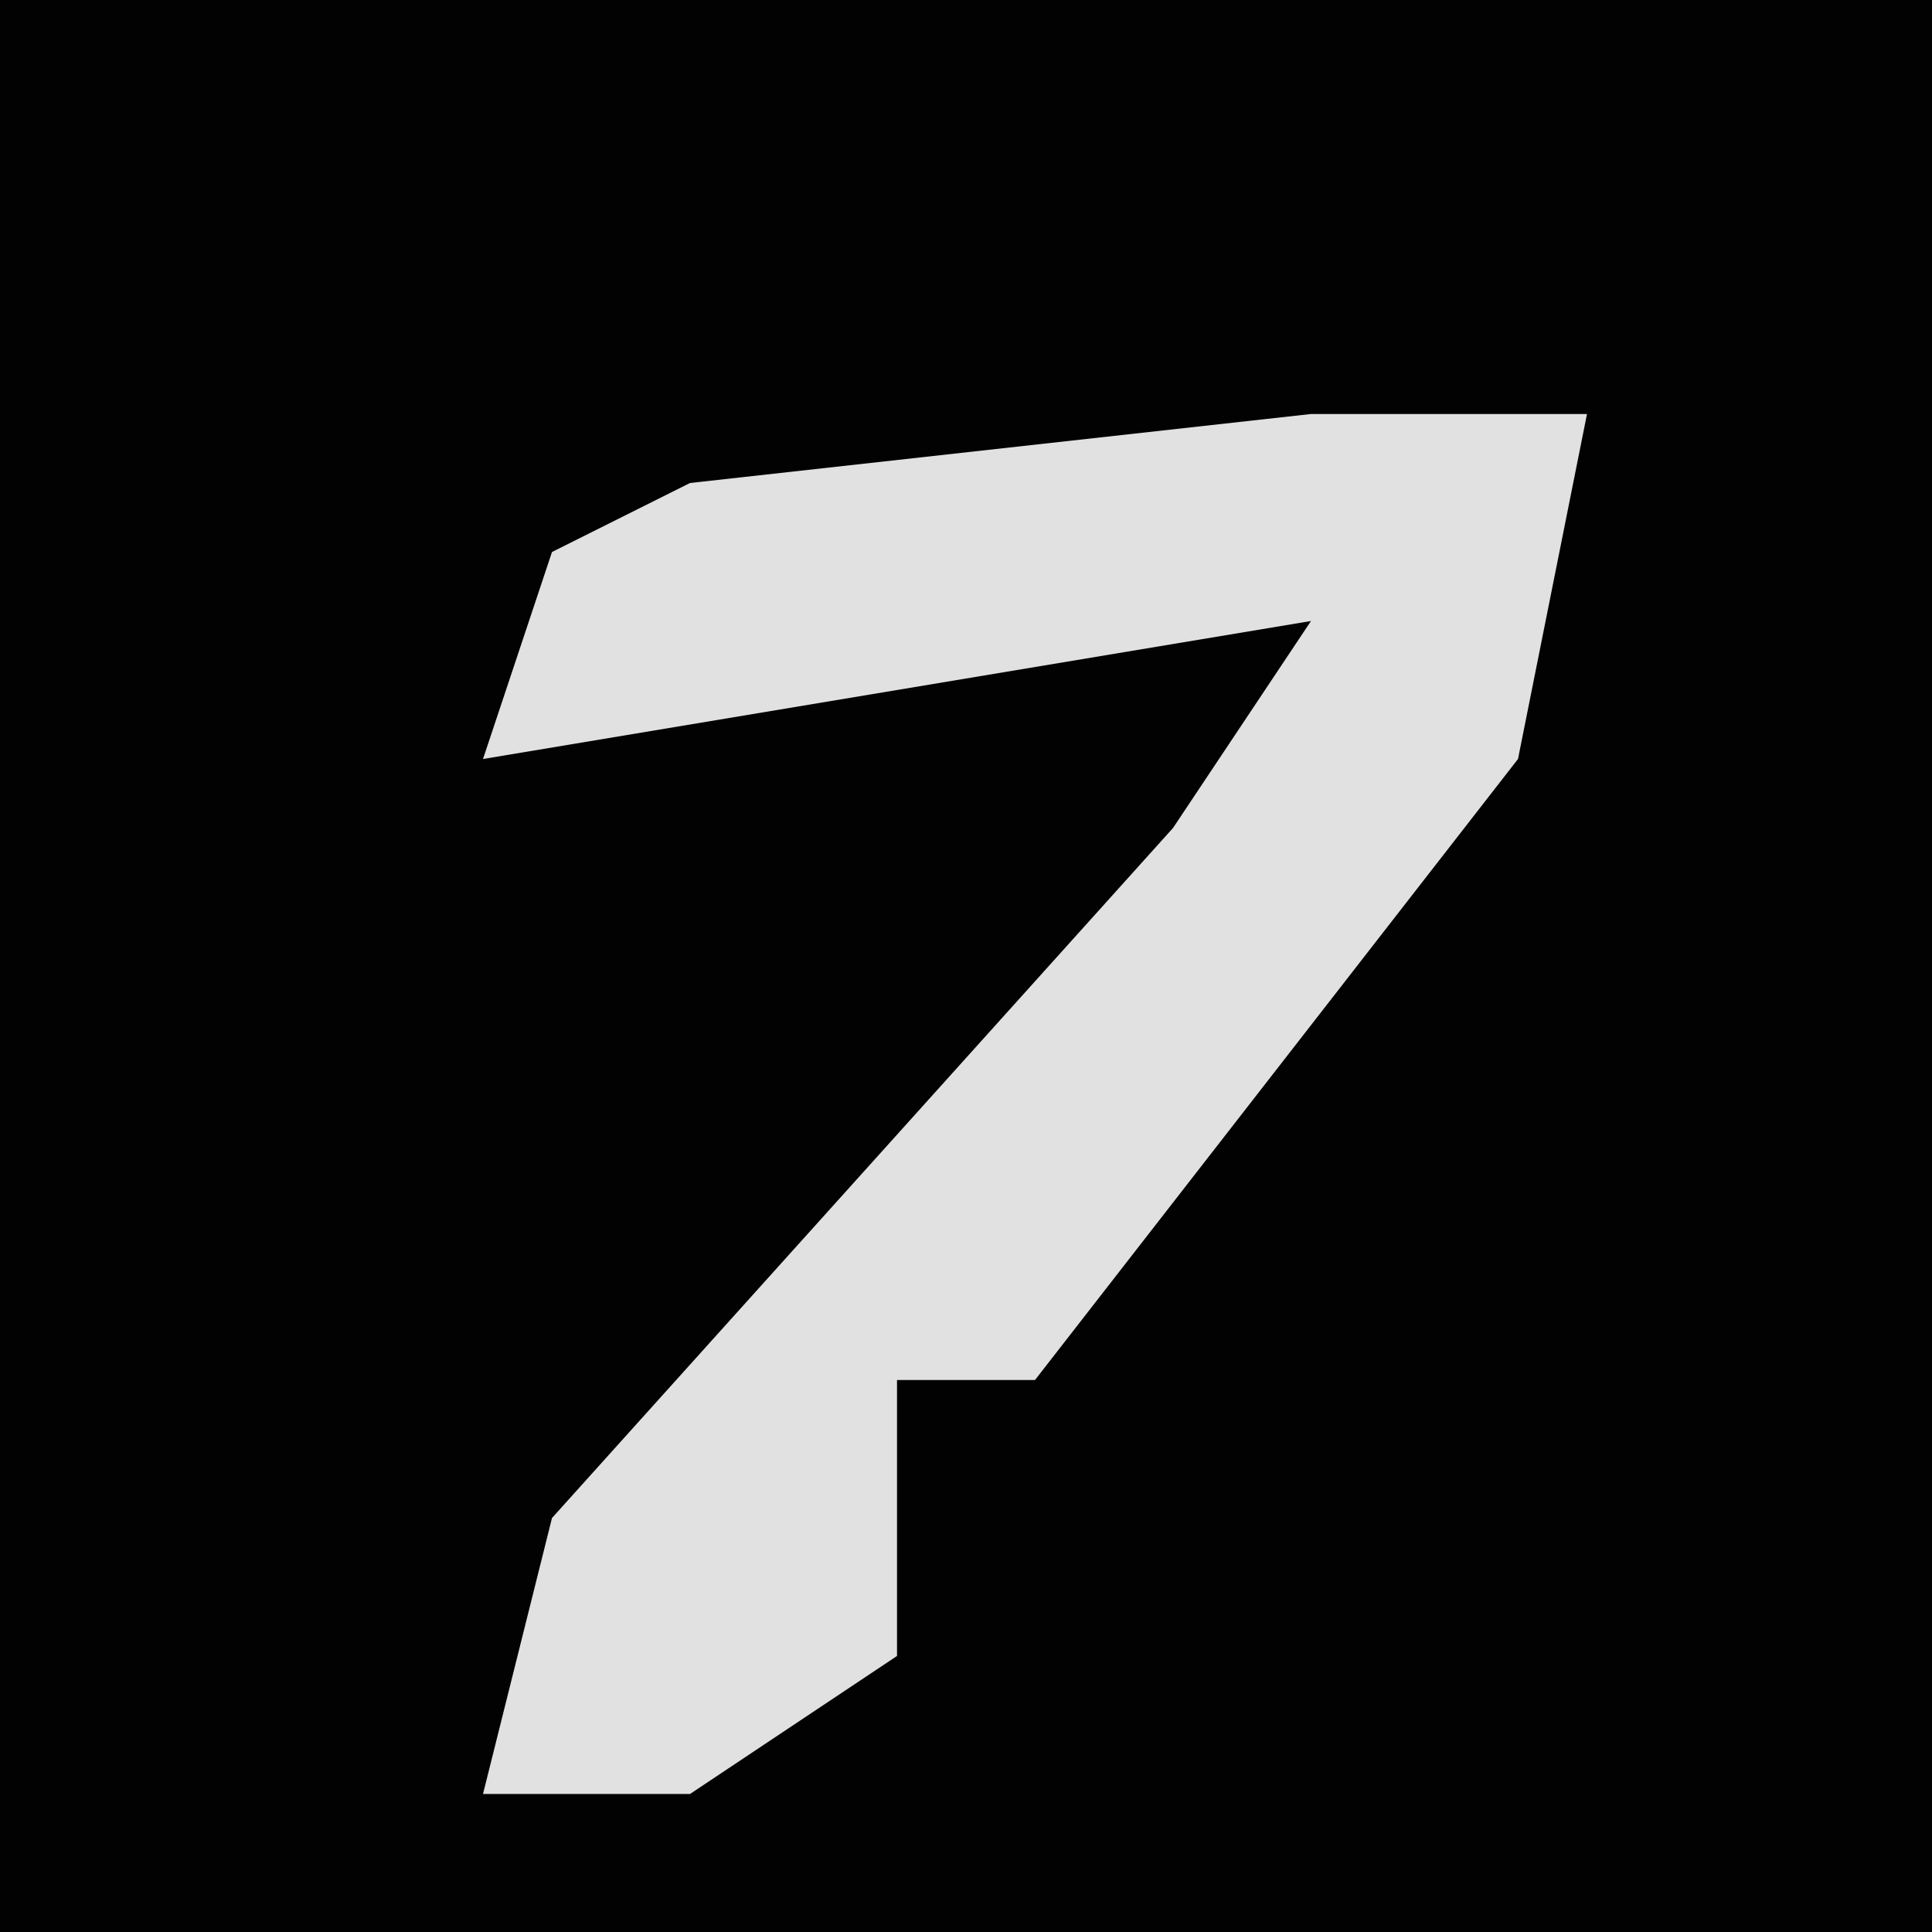 <?xml version="1.0" encoding="UTF-8"?>
<svg version="1.1" xmlns="http://www.w3.org/2000/svg" width="28" height="28">
<path d="M0,0 L28,0 L28,28 L0,28 Z " fill="#020202" transform="translate(0,0)"/>
<path d="M0,0 L4,0 L3,5 L-4,14 L-6,14 L-6,18 L-9,20 L-12,20 L-11,16 L-2,6 L0,3 L-12,5 L-11,2 L-9,1 Z " fill="#E1E1E1" transform="translate(19,6)"/>
</svg>
